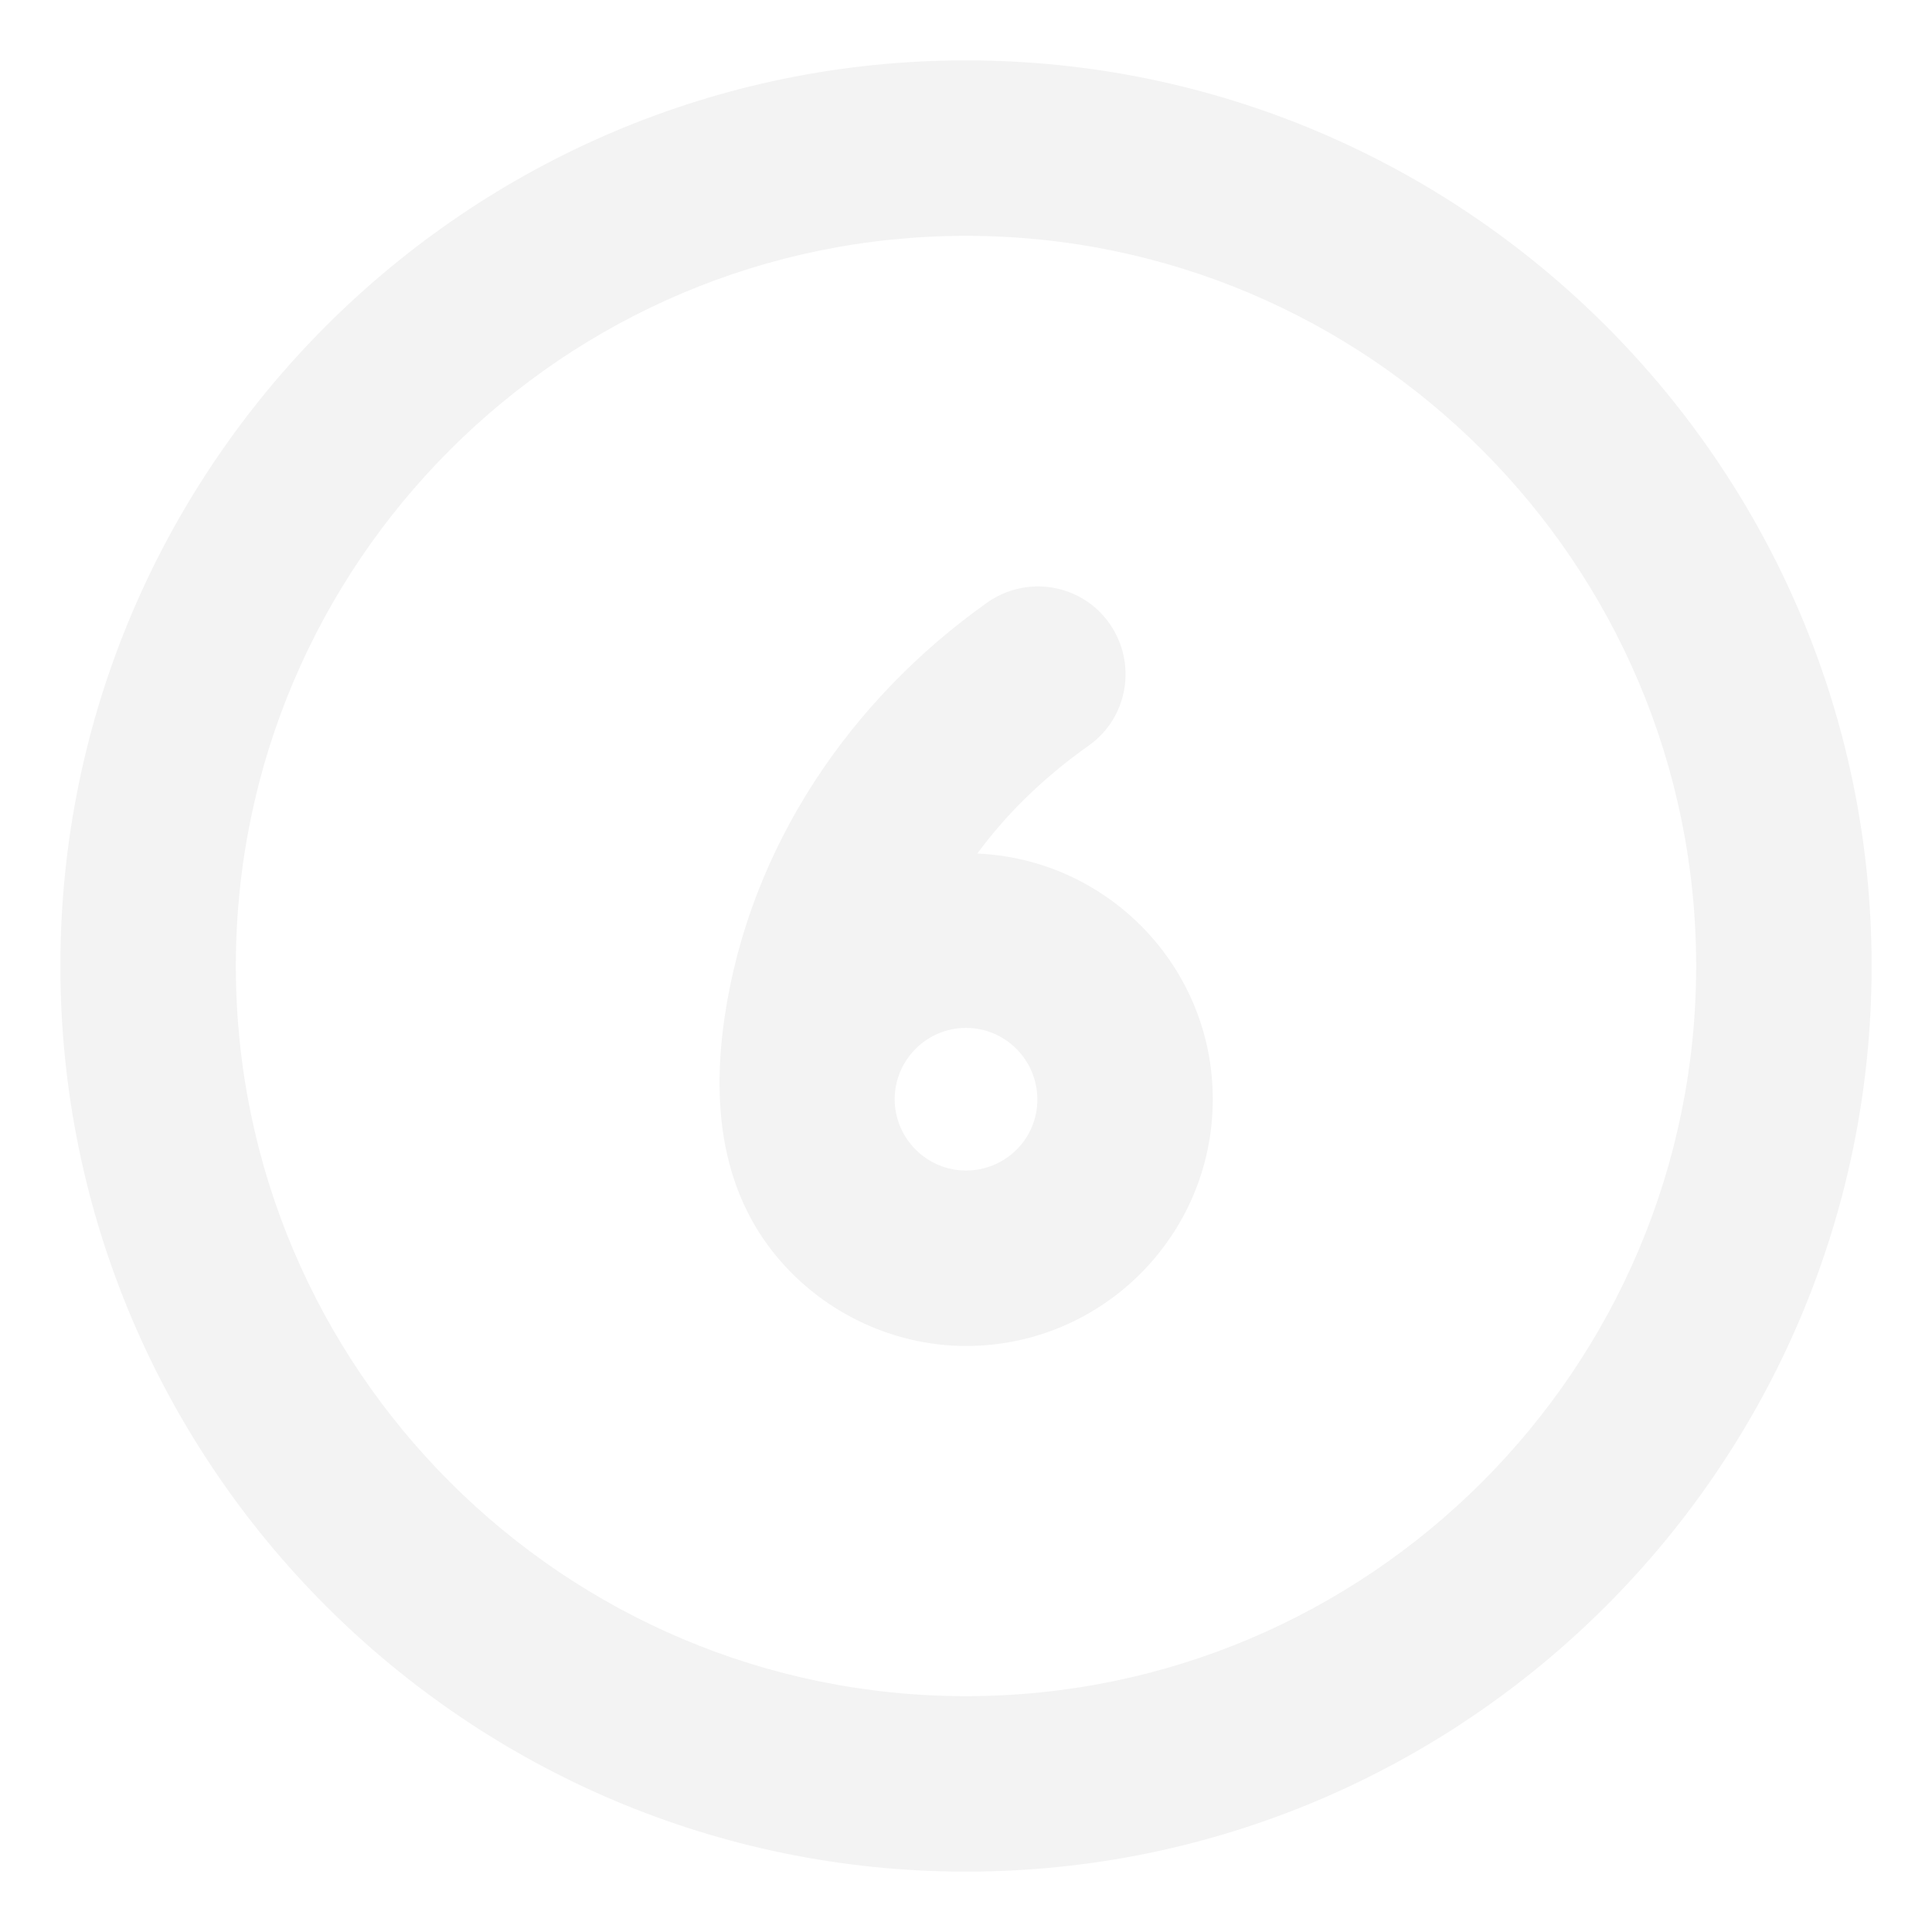 <?xml version="1.0" encoding="utf-8"?>
<!-- Generator: Adobe Illustrator 26.1.0, SVG Export Plug-In . SVG Version: 6.00 Build 0)  -->
<svg version="1.1" id="Layer_2" xmlns="http://www.w3.org/2000/svg" xmlns:xlink="http://www.w3.org/1999/xlink" x="0px" y="0px"
	 viewBox="0 0 512 512" style="enable-background:new 0 0 512 512;" xml:space="preserve">
<style type="text/css">
	.st0{opacity:5.000000e-02;}
</style>
<g class="st0">
	<path d="M256,16C123.7,16,16,123.7,16,256s107.7,240,240,240s240-107.7,240-240S388.3,16,256,16z M256,449.5
		c-106.7,0-193.5-86.8-193.5-193.5S149.3,62.5,256,62.5S449.5,149.3,449.5,256S362.7,449.5,256,449.5z"/>
	<path d="M259,226.2c7.2-9.8,16.8-19.6,29.5-28.6c10.5-7.4,12.9-21.9,5.5-32.4s-21.9-12.9-32.4-5.5c-36.5,25.9-62.8,64.8-69.5,109.4
		c-3.3,21.9-1.5,44.5,12.6,62.5c12.3,15.7,31.4,25.1,51.3,25.1c36.1,0,65.4-29.3,65.4-65.4C321.4,256.2,293.6,227.7,259,226.2
		L259,226.2z M256,310.2c-10.4,0-18.9-8.5-18.9-18.9s8.5-18.9,18.9-18.9s18.9,8.5,18.9,18.9C275,301.7,266.5,310.2,256,310.2
		L256,310.2z"/>
</g>
</svg>
